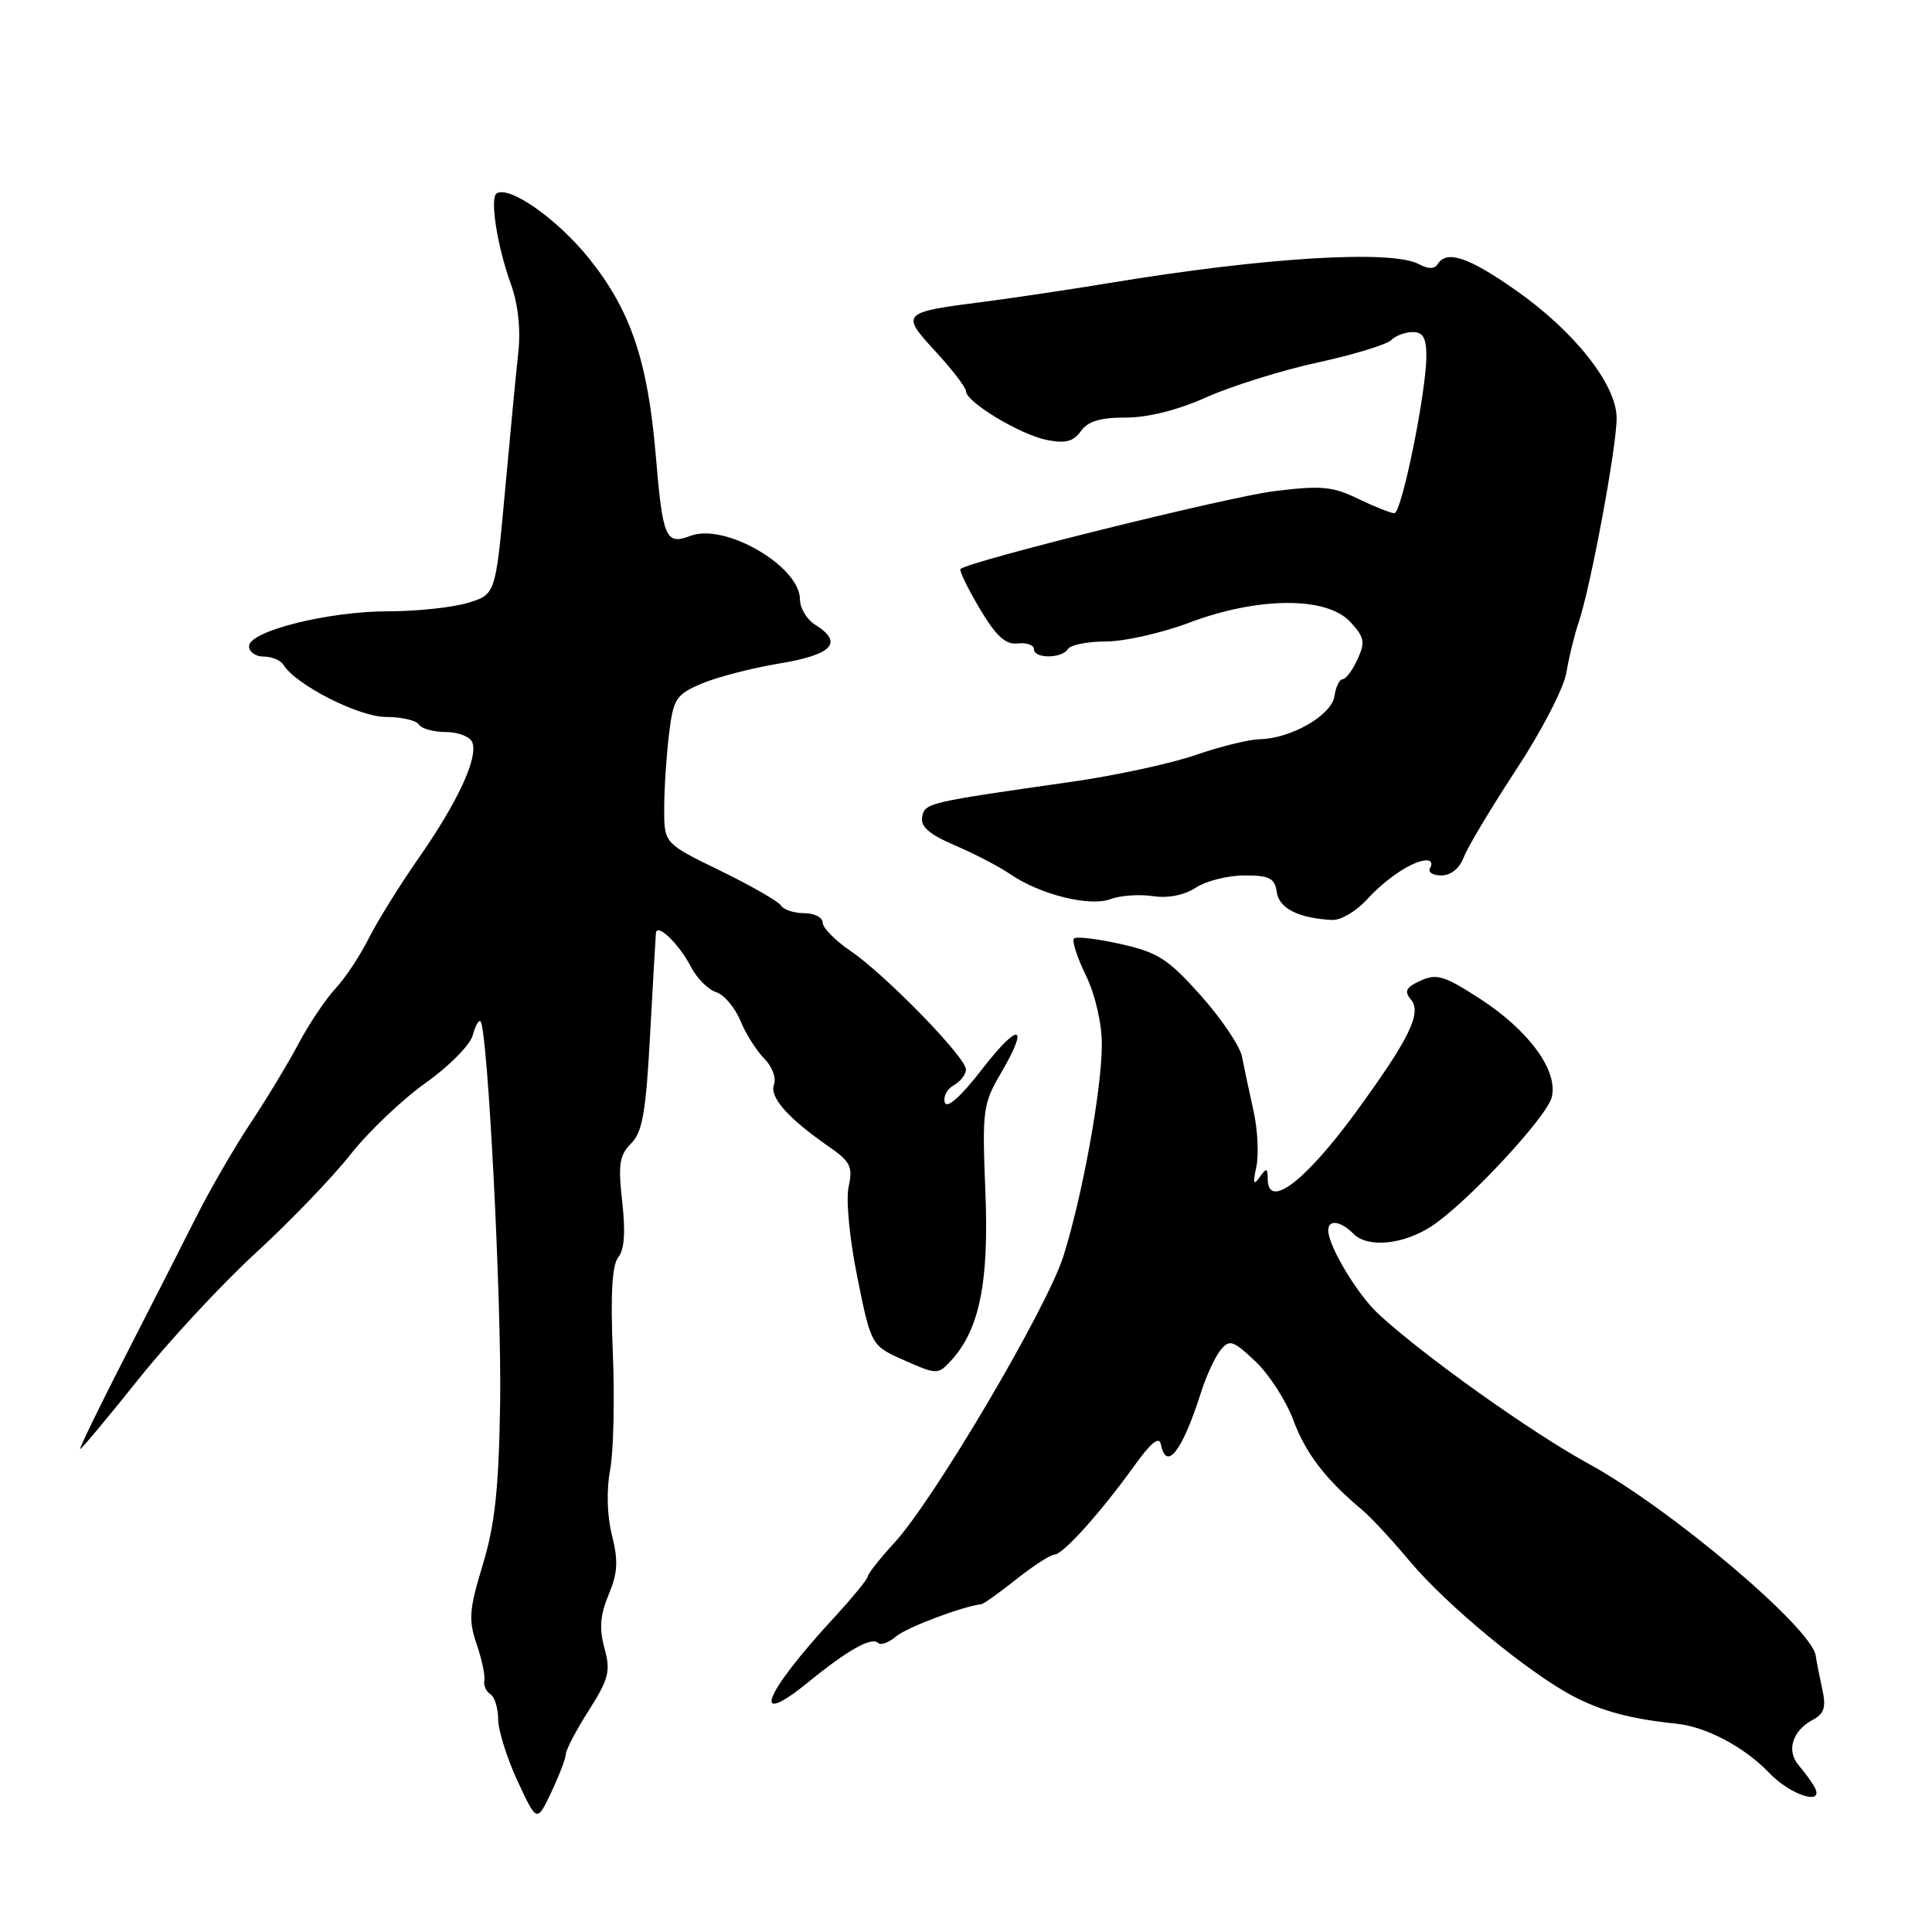 <?xml version="1.0" encoding="UTF-8" standalone="no"?>
<!DOCTYPE svg PUBLIC "-//W3C//DTD SVG 1.1//EN" "http://www.w3.org/Graphics/SVG/1.1/DTD/svg11.dtd" >
<svg xmlns="http://www.w3.org/2000/svg" xmlns:xlink="http://www.w3.org/1999/xlink" version="1.1" viewBox="0 0 256 256">
 <g >
 <path fill="currentColor"
d=" M 74.97 232.45 C 74.98 231.87 76.36 229.24 78.03 226.62 C 80.68 222.44 80.93 221.42 80.09 218.38 C 79.38 215.79 79.52 214.00 80.65 211.30 C 81.85 208.43 81.94 206.81 81.09 203.44 C 80.44 200.86 80.34 197.49 80.84 194.80 C 81.30 192.38 81.46 185.37 81.20 179.21 C 80.88 171.43 81.11 167.58 81.93 166.58 C 82.73 165.62 82.90 163.24 82.45 159.26 C 81.89 154.30 82.07 153.07 83.62 151.52 C 85.13 150.02 85.59 147.38 86.14 137.09 C 86.52 130.17 86.87 124.11 86.91 123.63 C 87.05 122.25 89.99 125.08 91.55 128.11 C 92.34 129.62 93.83 131.13 94.88 131.46 C 95.93 131.79 97.38 133.49 98.10 135.24 C 98.82 136.99 100.26 139.26 101.28 140.28 C 102.31 141.31 102.89 142.85 102.56 143.70 C 101.92 145.36 104.38 148.15 109.81 151.92 C 112.69 153.92 113.03 154.60 112.45 157.24 C 112.07 158.97 112.57 164.15 113.61 169.29 C 115.44 178.31 115.44 178.31 119.84 180.26 C 124.12 182.15 124.29 182.15 125.96 180.35 C 129.77 176.26 131.06 169.99 130.57 157.92 C 130.13 147.10 130.24 146.28 132.62 142.21 C 136.48 135.62 135.02 135.35 130.08 141.74 C 127.32 145.30 125.48 146.95 125.20 146.09 C 124.95 145.34 125.47 144.31 126.37 143.81 C 127.27 143.31 128.00 142.36 127.99 141.70 C 127.98 140.09 117.30 129.13 112.69 126.00 C 110.67 124.62 109.01 122.94 109.01 122.25 C 109.00 121.56 107.90 121.00 106.56 121.00 C 105.22 121.00 103.84 120.55 103.50 120.00 C 103.16 119.45 99.54 117.37 95.44 115.37 C 88.00 111.75 88.00 111.75 88.01 107.12 C 88.01 104.58 88.30 100.18 88.64 97.34 C 89.21 92.60 89.55 92.06 92.88 90.62 C 94.87 89.75 99.54 88.54 103.25 87.92 C 110.35 86.74 111.81 85.15 108.00 82.77 C 106.90 82.08 106.00 80.58 106.00 79.43 C 106.00 75.04 96.07 69.26 91.50 71.00 C 88.20 72.25 87.82 71.37 86.89 60.33 C 85.83 47.78 83.56 41.10 78.02 34.21 C 73.84 29.02 67.53 24.58 65.82 25.62 C 64.87 26.19 65.88 32.64 67.70 37.66 C 68.65 40.29 69.01 43.61 68.68 46.66 C 68.39 49.32 67.59 57.64 66.91 65.14 C 65.66 78.79 65.66 78.79 61.96 79.89 C 59.93 80.50 55.20 81.00 51.45 81.00 C 43.46 81.00 33.00 83.63 33.00 85.63 C 33.00 86.38 33.87 87.00 34.94 87.00 C 36.01 87.00 37.19 87.49 37.56 88.10 C 39.20 90.75 47.55 95.00 51.14 95.00 C 53.20 95.00 55.16 95.45 55.50 96.00 C 55.84 96.55 57.46 97.00 59.09 97.00 C 60.73 97.00 62.30 97.62 62.59 98.38 C 63.37 100.42 60.63 106.31 55.50 113.66 C 53.01 117.23 50.03 122.02 48.87 124.32 C 47.72 126.62 45.73 129.62 44.44 131.00 C 43.16 132.38 40.96 135.65 39.56 138.28 C 38.17 140.91 35.30 145.66 33.19 148.83 C 31.09 152.00 27.90 157.49 26.11 161.04 C 24.32 164.60 20.03 173.01 16.58 179.75 C 13.13 186.49 10.45 192.00 10.63 192.00 C 10.81 192.00 14.29 187.84 18.35 182.75 C 22.42 177.66 29.42 170.12 33.91 166.00 C 38.40 161.88 44.03 156.03 46.42 153.00 C 48.81 149.97 53.29 145.70 56.39 143.50 C 59.49 141.30 62.29 138.47 62.63 137.20 C 62.97 135.94 63.43 135.10 63.67 135.33 C 64.62 136.29 66.48 172.51 66.27 186.00 C 66.09 197.30 65.58 202.01 63.97 207.33 C 62.17 213.25 62.06 214.64 63.15 217.83 C 63.84 219.85 64.30 222.03 64.18 222.67 C 64.05 223.32 64.41 224.13 64.97 224.48 C 65.54 224.83 66.00 226.33 66.01 227.81 C 66.02 229.29 67.17 232.97 68.58 236.00 C 71.14 241.50 71.14 241.50 73.04 237.50 C 74.08 235.30 74.95 233.03 74.97 232.45 Z  M 240.41 236.75 C 240.02 236.06 239.08 234.78 238.32 233.89 C 236.68 231.97 237.50 229.34 240.18 227.90 C 241.73 227.08 241.99 226.23 241.46 223.81 C 241.09 222.13 240.70 220.14 240.59 219.38 C 240.04 215.69 221.32 199.87 210.52 193.97 C 202.90 189.80 188.71 179.70 182.66 174.12 C 179.88 171.56 176.00 165.10 176.00 163.04 C 176.00 161.54 177.62 161.76 179.36 163.50 C 181.24 165.38 185.92 164.93 189.66 162.50 C 194.24 159.53 204.95 148.05 205.61 145.40 C 206.50 141.89 202.61 136.56 196.09 132.33 C 191.41 129.30 190.36 128.97 188.24 129.94 C 186.29 130.82 186.03 131.33 186.96 132.45 C 188.42 134.21 186.77 137.60 179.82 147.15 C 173.04 156.47 168.02 160.33 167.98 156.25 C 167.97 154.74 167.82 154.71 166.90 156.00 C 166.09 157.14 165.99 156.81 166.47 154.61 C 166.82 153.01 166.65 149.64 166.08 147.11 C 165.51 144.57 164.83 141.37 164.57 140.00 C 164.30 138.62 161.85 134.99 159.12 131.92 C 154.79 127.07 153.43 126.19 148.50 125.09 C 145.39 124.39 142.60 124.06 142.31 124.36 C 142.01 124.65 142.72 126.86 143.89 129.26 C 145.13 131.83 146.00 135.59 146.00 138.39 C 146.00 144.32 143.41 158.57 140.89 166.50 C 138.69 173.40 123.81 198.63 118.55 204.38 C 116.60 206.51 115.00 208.53 114.99 208.88 C 114.98 209.22 112.93 211.73 110.42 214.45 C 101.12 224.53 99.32 229.24 107.22 222.80 C 112.36 218.61 115.52 216.85 116.36 217.70 C 116.71 218.04 117.78 217.65 118.74 216.83 C 120.15 215.64 127.49 212.87 130.04 212.56 C 130.34 212.53 132.43 211.04 134.68 209.25 C 136.94 207.46 139.20 206.00 139.71 206.00 C 140.83 206.00 145.90 200.36 150.29 194.24 C 152.51 191.14 153.60 190.26 153.82 191.38 C 154.55 195.03 156.66 192.31 159.14 184.50 C 159.84 182.30 161.01 179.78 161.73 178.89 C 162.92 177.44 163.38 177.59 166.35 180.39 C 168.16 182.10 170.43 185.62 171.39 188.22 C 173.01 192.59 175.71 196.09 180.55 200.12 C 181.62 201.01 184.44 204.05 186.81 206.88 C 191.72 212.73 202.58 221.69 208.50 224.78 C 212.29 226.76 216.15 227.78 222.14 228.40 C 226.10 228.81 231.14 231.48 234.44 234.93 C 237.32 237.94 241.87 239.33 240.41 236.75 Z  M 181.07 119.25 C 183.73 116.33 187.27 114.00 189.05 114.00 C 189.64 114.00 189.84 114.45 189.50 115.00 C 189.16 115.55 189.82 116.00 190.97 116.00 C 192.26 116.00 193.40 115.07 193.98 113.54 C 194.50 112.19 197.63 106.97 200.93 101.94 C 204.24 96.91 207.22 91.15 207.55 89.15 C 207.88 87.14 208.61 84.15 209.17 82.50 C 210.78 77.78 214.29 58.84 214.21 55.29 C 214.12 50.85 208.53 43.82 200.78 38.41 C 194.53 34.04 191.68 33.10 190.50 35.00 C 190.08 35.67 189.26 35.67 188.01 35.00 C 184.40 33.07 167.54 34.10 147.00 37.50 C 141.78 38.36 134.35 39.47 130.50 39.97 C 119.40 41.38 119.29 41.50 123.98 46.59 C 126.19 48.99 128.00 51.36 128.00 51.84 C 128.00 53.27 135.20 57.61 138.72 58.30 C 141.17 58.79 142.24 58.51 143.22 57.13 C 144.14 55.82 145.80 55.32 149.18 55.33 C 152.13 55.33 156.09 54.33 159.88 52.63 C 163.19 51.15 169.80 49.08 174.57 48.04 C 179.35 47.00 183.74 45.66 184.33 45.07 C 184.92 44.48 186.21 44.00 187.20 44.00 C 188.55 44.00 189.00 44.78 189.00 47.16 C 189.00 51.95 185.73 68.00 184.76 68.00 C 184.29 68.00 182.13 67.14 179.96 66.09 C 176.54 64.44 175.04 64.31 168.79 65.09 C 162.59 65.87 128.28 74.39 127.27 75.40 C 127.07 75.59 128.22 77.95 129.81 80.63 C 132.00 84.31 133.23 85.44 134.85 85.26 C 136.03 85.13 137.00 85.47 137.00 86.01 C 137.00 87.30 140.70 87.29 141.50 86.00 C 141.84 85.45 144.11 85.00 146.54 85.00 C 148.97 85.00 153.94 83.88 157.60 82.50 C 166.69 79.08 175.73 79.02 178.87 82.36 C 180.80 84.42 180.93 85.06 179.88 87.36 C 179.22 88.81 178.33 90.00 177.91 90.00 C 177.49 90.00 177.00 91.01 176.82 92.24 C 176.46 94.77 171.07 97.87 166.91 97.95 C 165.48 97.98 161.66 98.92 158.41 100.05 C 155.16 101.17 147.78 102.77 142.00 103.59 C 122.74 106.34 122.55 106.39 122.19 108.25 C 121.94 109.53 123.14 110.56 126.54 112.02 C 129.12 113.12 132.42 114.84 133.86 115.83 C 137.81 118.54 144.40 120.18 147.15 119.14 C 148.44 118.65 150.96 118.48 152.75 118.74 C 154.78 119.05 156.93 118.62 158.47 117.61 C 159.82 116.73 162.71 116.00 164.90 116.00 C 168.22 116.00 168.91 116.36 169.18 118.21 C 169.49 120.38 172.09 121.68 176.53 121.90 C 177.64 121.96 179.68 120.76 181.07 119.25 Z "/>
</g>
</svg>